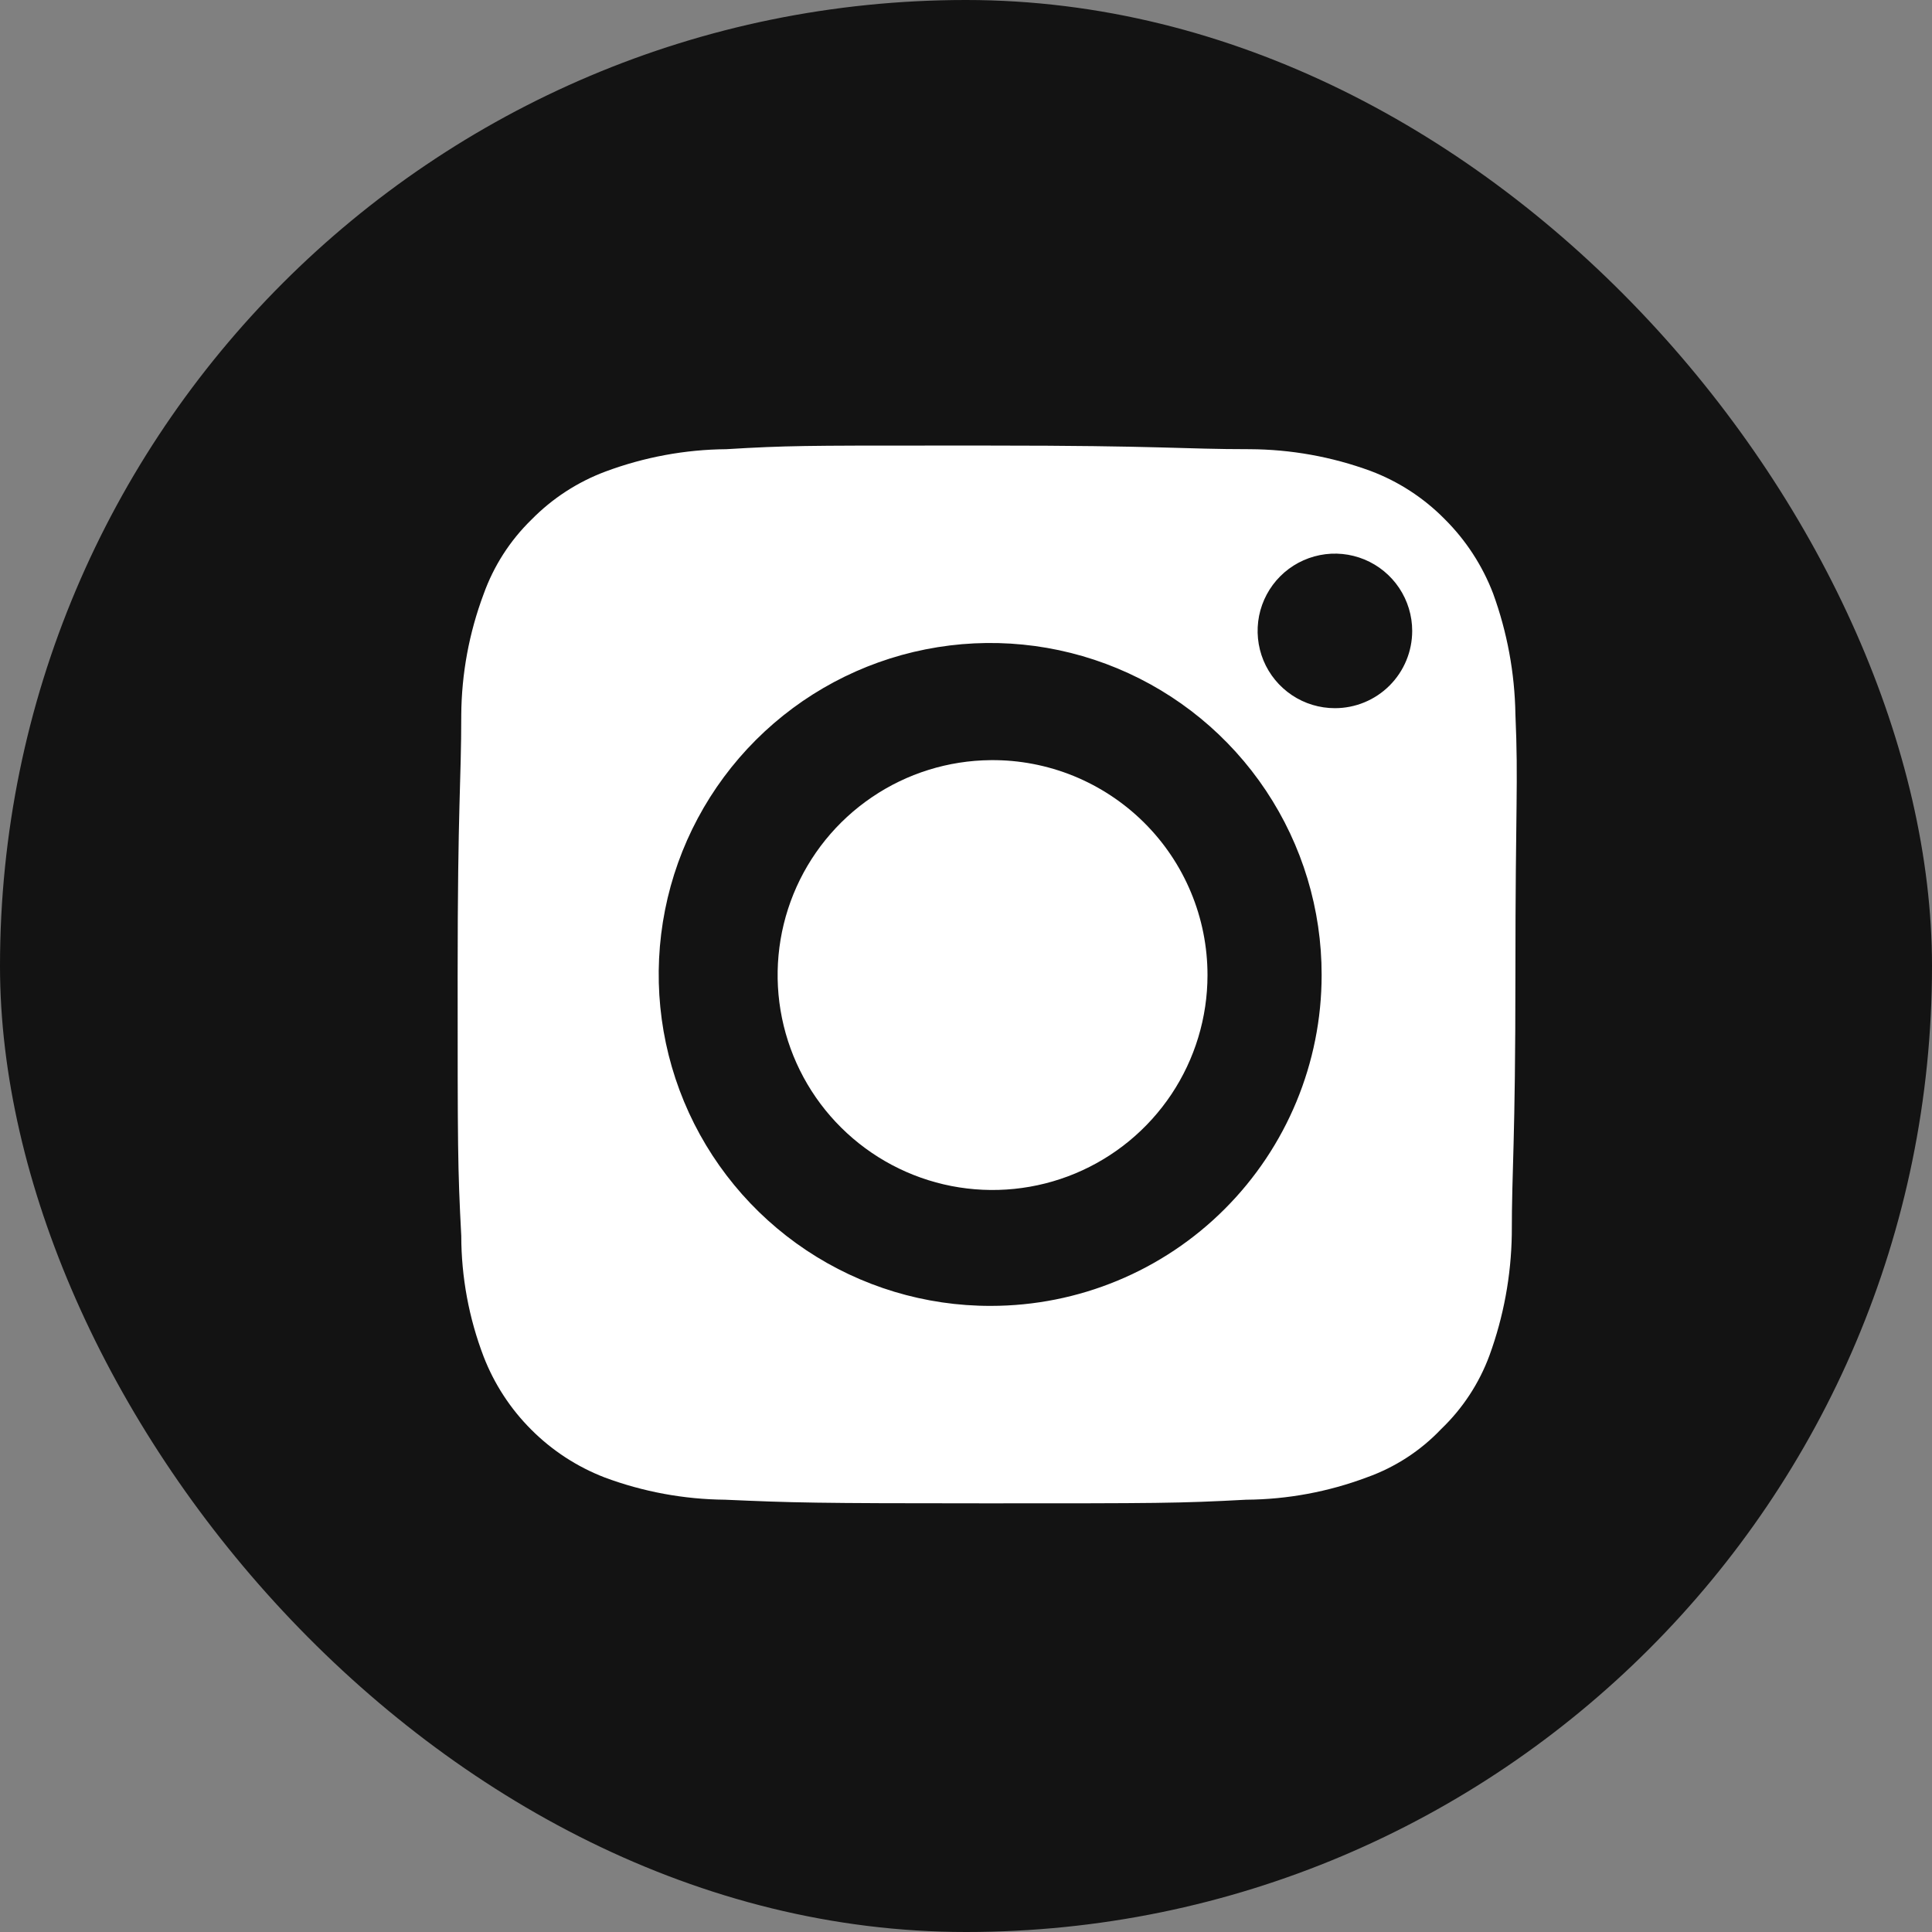 <svg width="40" height="40" viewBox="0 0 40 40" fill="none" xmlns="http://www.w3.org/2000/svg">
<rect x="0" y="0" width="40" height="40" fill="#808080" stroke="none"/>
<g clip-path="url(#clip0_189_39505)">
<path d="M40 0H0V40H40V0Z" fill="#131313"/>
<path fill-rule="evenodd" clip-rule="evenodd" d="M31.375 14.787C31.361 13.934 31.205 13.089 30.913 12.287C30.692 11.71 30.351 11.186 29.913 10.75C29.479 10.309 28.954 9.967 28.375 9.75C27.574 9.456 26.728 9.304 25.875 9.3C24.475 9.3 24.05 9.225 20.488 9.225H19.238C16.738 9.225 16.275 9.225 15.038 9.3C14.184 9.307 13.338 9.464 12.538 9.762C11.958 9.978 11.433 10.32 11 10.762C10.558 11.193 10.221 11.719 10.013 12.3C9.713 13.1 9.556 13.946 9.55 14.8C9.55 16.2 9.475 16.625 9.475 20.187C9.475 23.75 9.475 24.175 9.55 25.587C9.551 26.442 9.708 27.289 10.013 28.087C10.233 28.655 10.569 29.17 11 29.6C11.43 30.031 11.945 30.367 12.513 30.587C13.313 30.886 14.159 31.042 15.013 31.05C16.425 31.112 16.85 31.125 20.413 31.125C23.975 31.125 24.4 31.125 25.8 31.05C26.654 31.044 27.5 30.887 28.3 30.587C28.884 30.379 29.411 30.037 29.838 29.587C30.282 29.162 30.625 28.64 30.838 28.062C31.13 27.261 31.286 26.416 31.3 25.562C31.3 24.15 31.375 23.725 31.375 20.162C31.375 16.6 31.438 16.25 31.375 14.787ZM20.513 27.037C19.154 27.04 17.826 26.639 16.695 25.886C15.565 25.133 14.683 24.061 14.162 22.807C13.641 21.552 13.505 20.172 13.769 18.839C14.033 17.507 14.687 16.283 15.648 15.322C16.608 14.362 17.832 13.708 19.164 13.444C20.497 13.179 21.878 13.316 23.132 13.837C24.387 14.358 25.458 15.24 26.211 16.37C26.964 17.5 27.365 18.829 27.363 20.187C27.363 22.004 26.641 23.746 25.356 25.031C24.072 26.316 22.329 27.037 20.513 27.037ZM27.638 14.662C27.321 14.662 27.012 14.569 26.749 14.393C26.486 14.217 26.28 13.967 26.159 13.675C26.038 13.382 26.007 13.061 26.068 12.75C26.13 12.44 26.282 12.155 26.506 11.931C26.73 11.707 27.015 11.555 27.326 11.493C27.636 11.431 27.957 11.463 28.25 11.584C28.542 11.705 28.792 11.91 28.968 12.173C29.144 12.437 29.238 12.746 29.238 13.062C29.238 13.487 29.069 13.894 28.769 14.194C28.469 14.494 28.062 14.662 27.638 14.662V14.662Z" fill="white"/>
<path fill-rule="evenodd" clip-rule="evenodd" d="M20.513 15.738C19.634 15.745 18.777 16.012 18.051 16.506C17.324 16.999 16.759 17.697 16.428 18.51C16.097 19.324 16.014 20.218 16.19 21.078C16.366 21.939 16.793 22.729 17.417 23.347C18.041 23.966 18.834 24.386 19.696 24.555C20.558 24.723 21.451 24.633 22.262 24.295C23.073 23.957 23.765 23.387 24.253 22.656C24.74 21.925 25 21.066 25 20.188C25 19.6 24.884 19.018 24.658 18.476C24.432 17.933 24.101 17.441 23.683 17.027C23.266 16.614 22.771 16.287 22.227 16.065C21.683 15.844 21.1 15.732 20.513 15.738V15.738Z" fill="white"/>
</g>
<defs>
<clipPath id="clip0_189_39505">
<rect width="40" height="40" rx="20" fill="white"/>
</clipPath>
</defs>
</svg>

